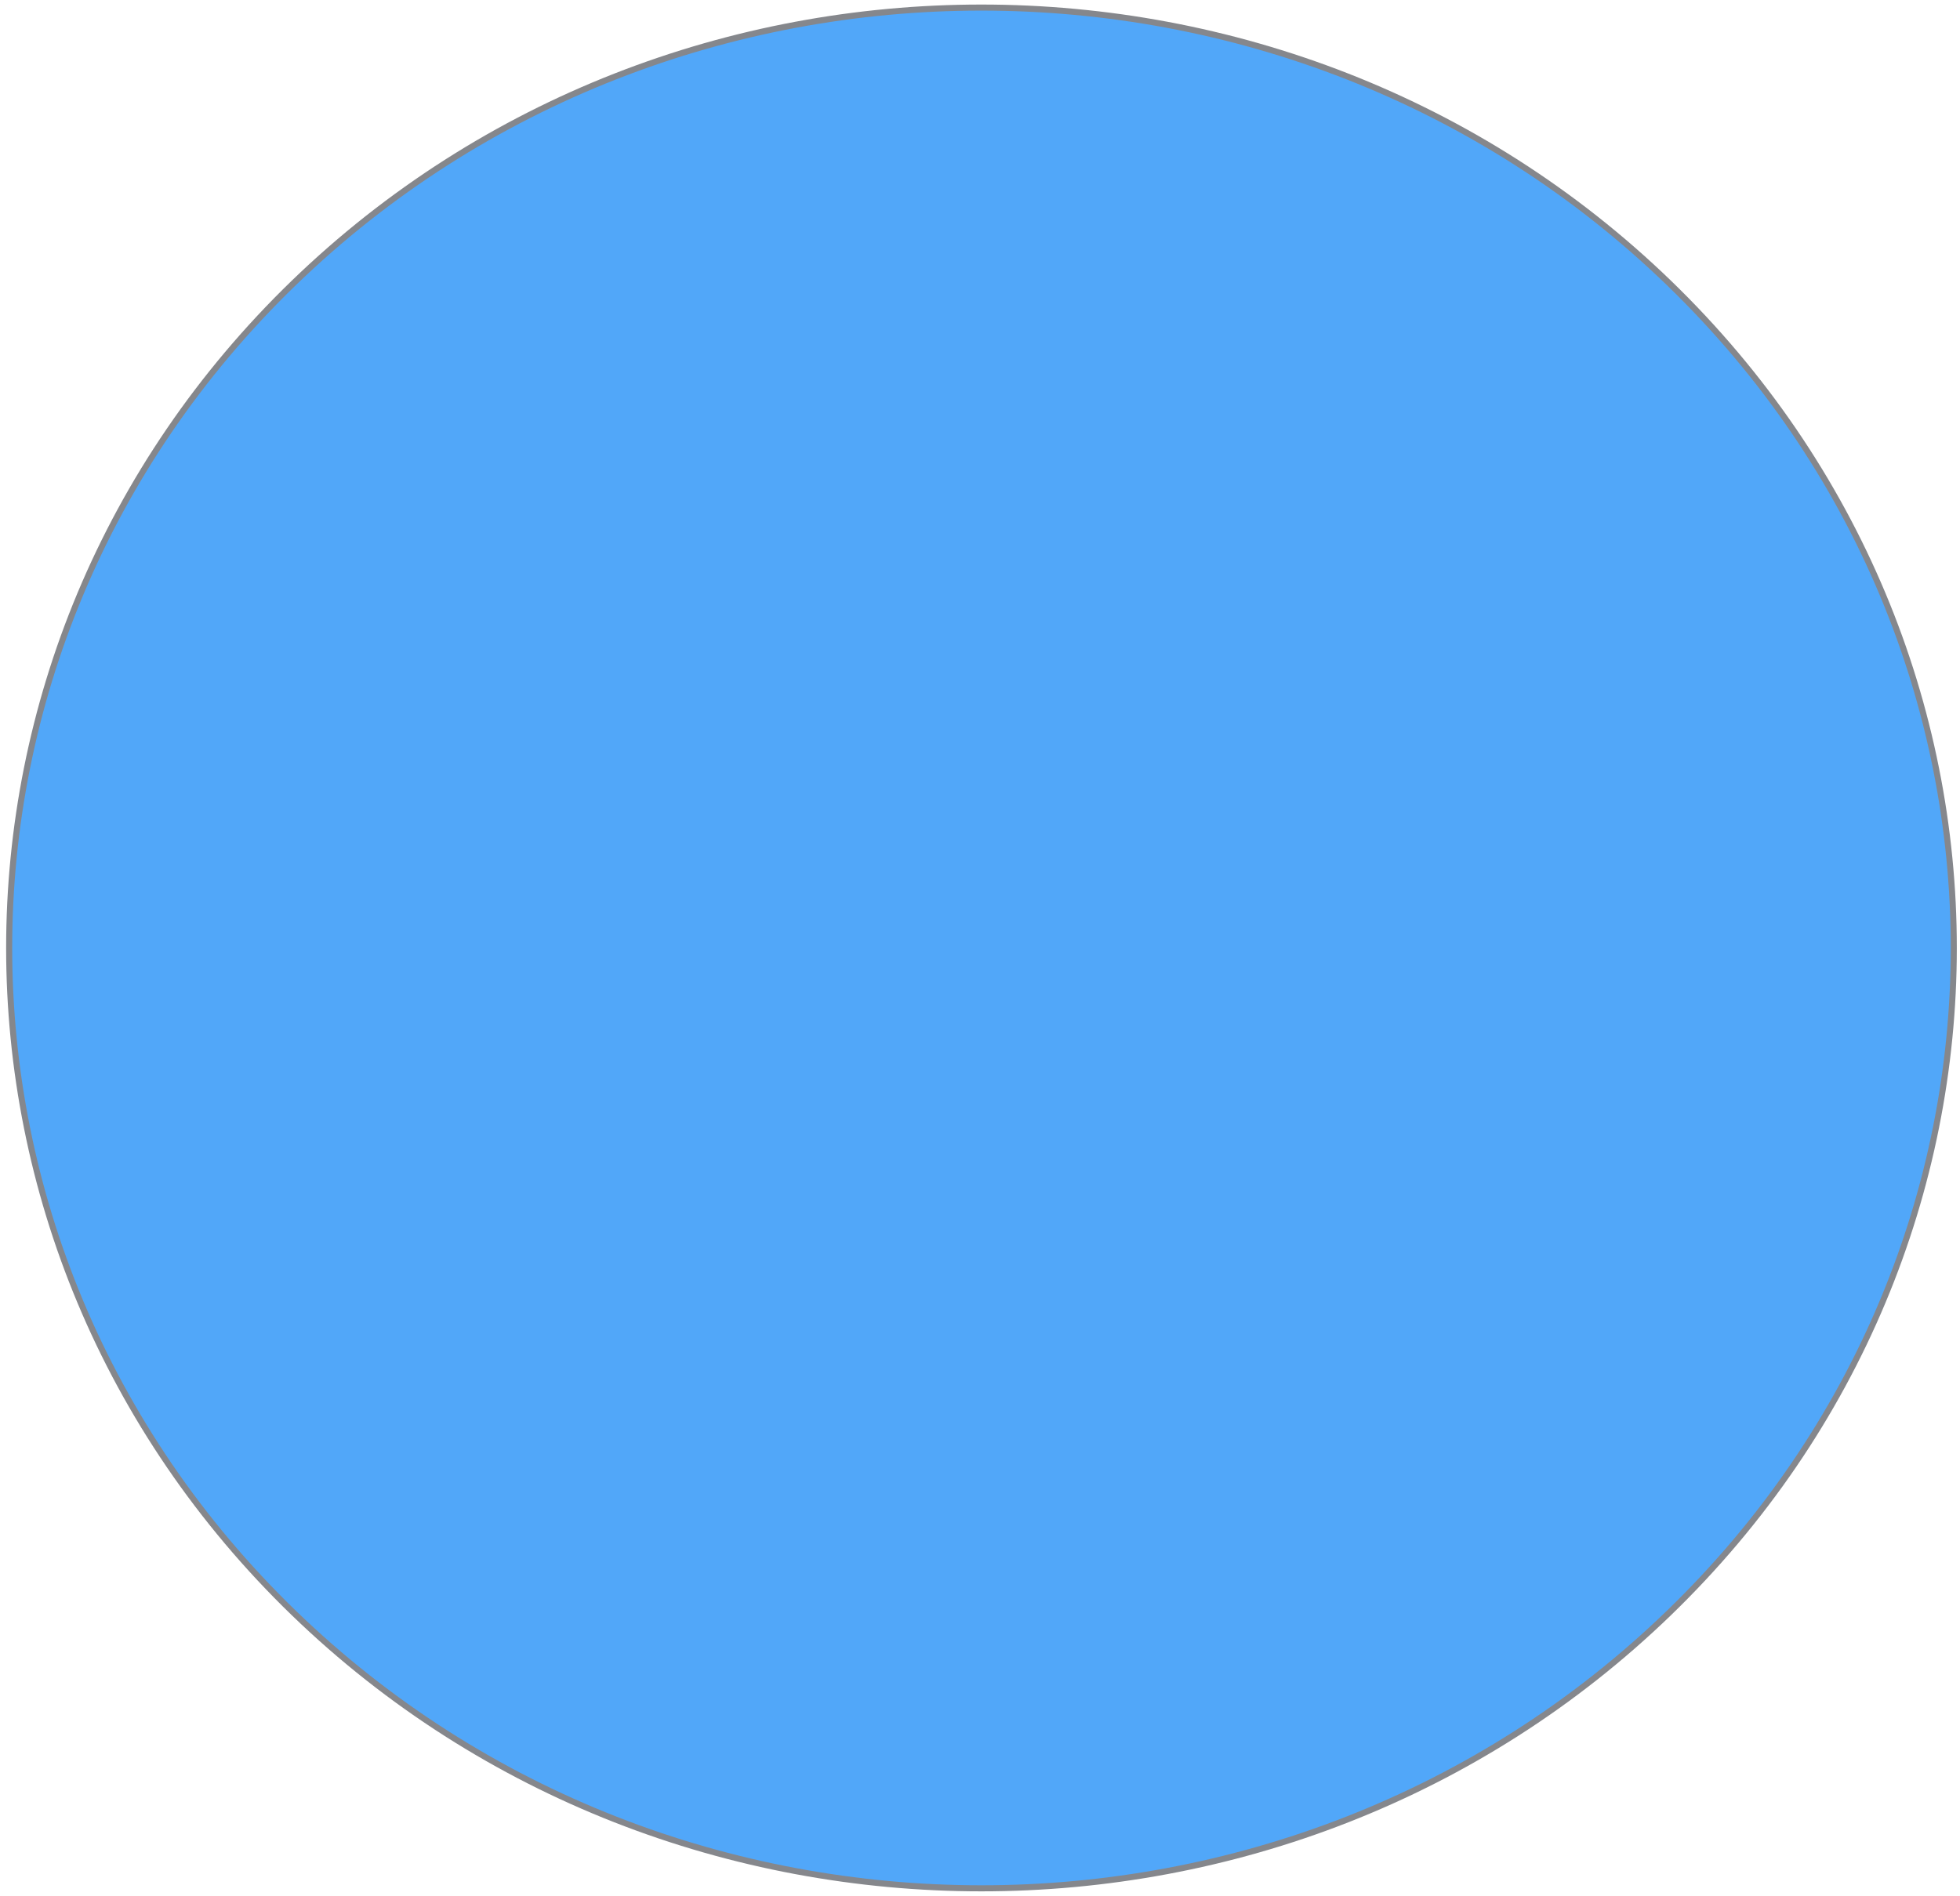 <?xml version="1.0" encoding="UTF-8" standalone="no"?><svg xmlns="http://www.w3.org/2000/svg" xmlns:xlink="http://www.w3.org/1999/xlink" clip-rule="evenodd" stroke-miterlimit="10" viewBox="0 0 647 626"><desc>SVG generated by Keynote</desc><defs></defs><g transform="matrix(1.00, 0.00, -0.00, -1.00, 0.0, 626.0)"><path d="M 550.9 532.5 C 676.2 411.2 676.2 214.6 550.9 93.4 C 425.5 -27.9 222.3 -27.9 97.0 93.4 C -28.4 214.6 -28.4 411.2 97.0 532.5 C 222.3 653.8 425.5 653.8 550.9 532.5 Z M 550.9 532.5 " fill="#51A7F9"></path><path d="M 547.9 90.9 C 673.3 212.2 673.3 408.8 547.9 530.1 C 422.6 651.3 219.3 651.3 94.0 530.1 C -31.3 408.8 -31.3 212.2 94.0 90.9 C 219.3 -30.3 422.6 -30.3 547.9 90.9 Z M 547.9 90.9 " fill="none" stroke="#85878C" stroke-width="2.00" transform="matrix(1.00, 0.00, 0.00, -1.00, 3.0, 623.5)"></path></g></svg>
